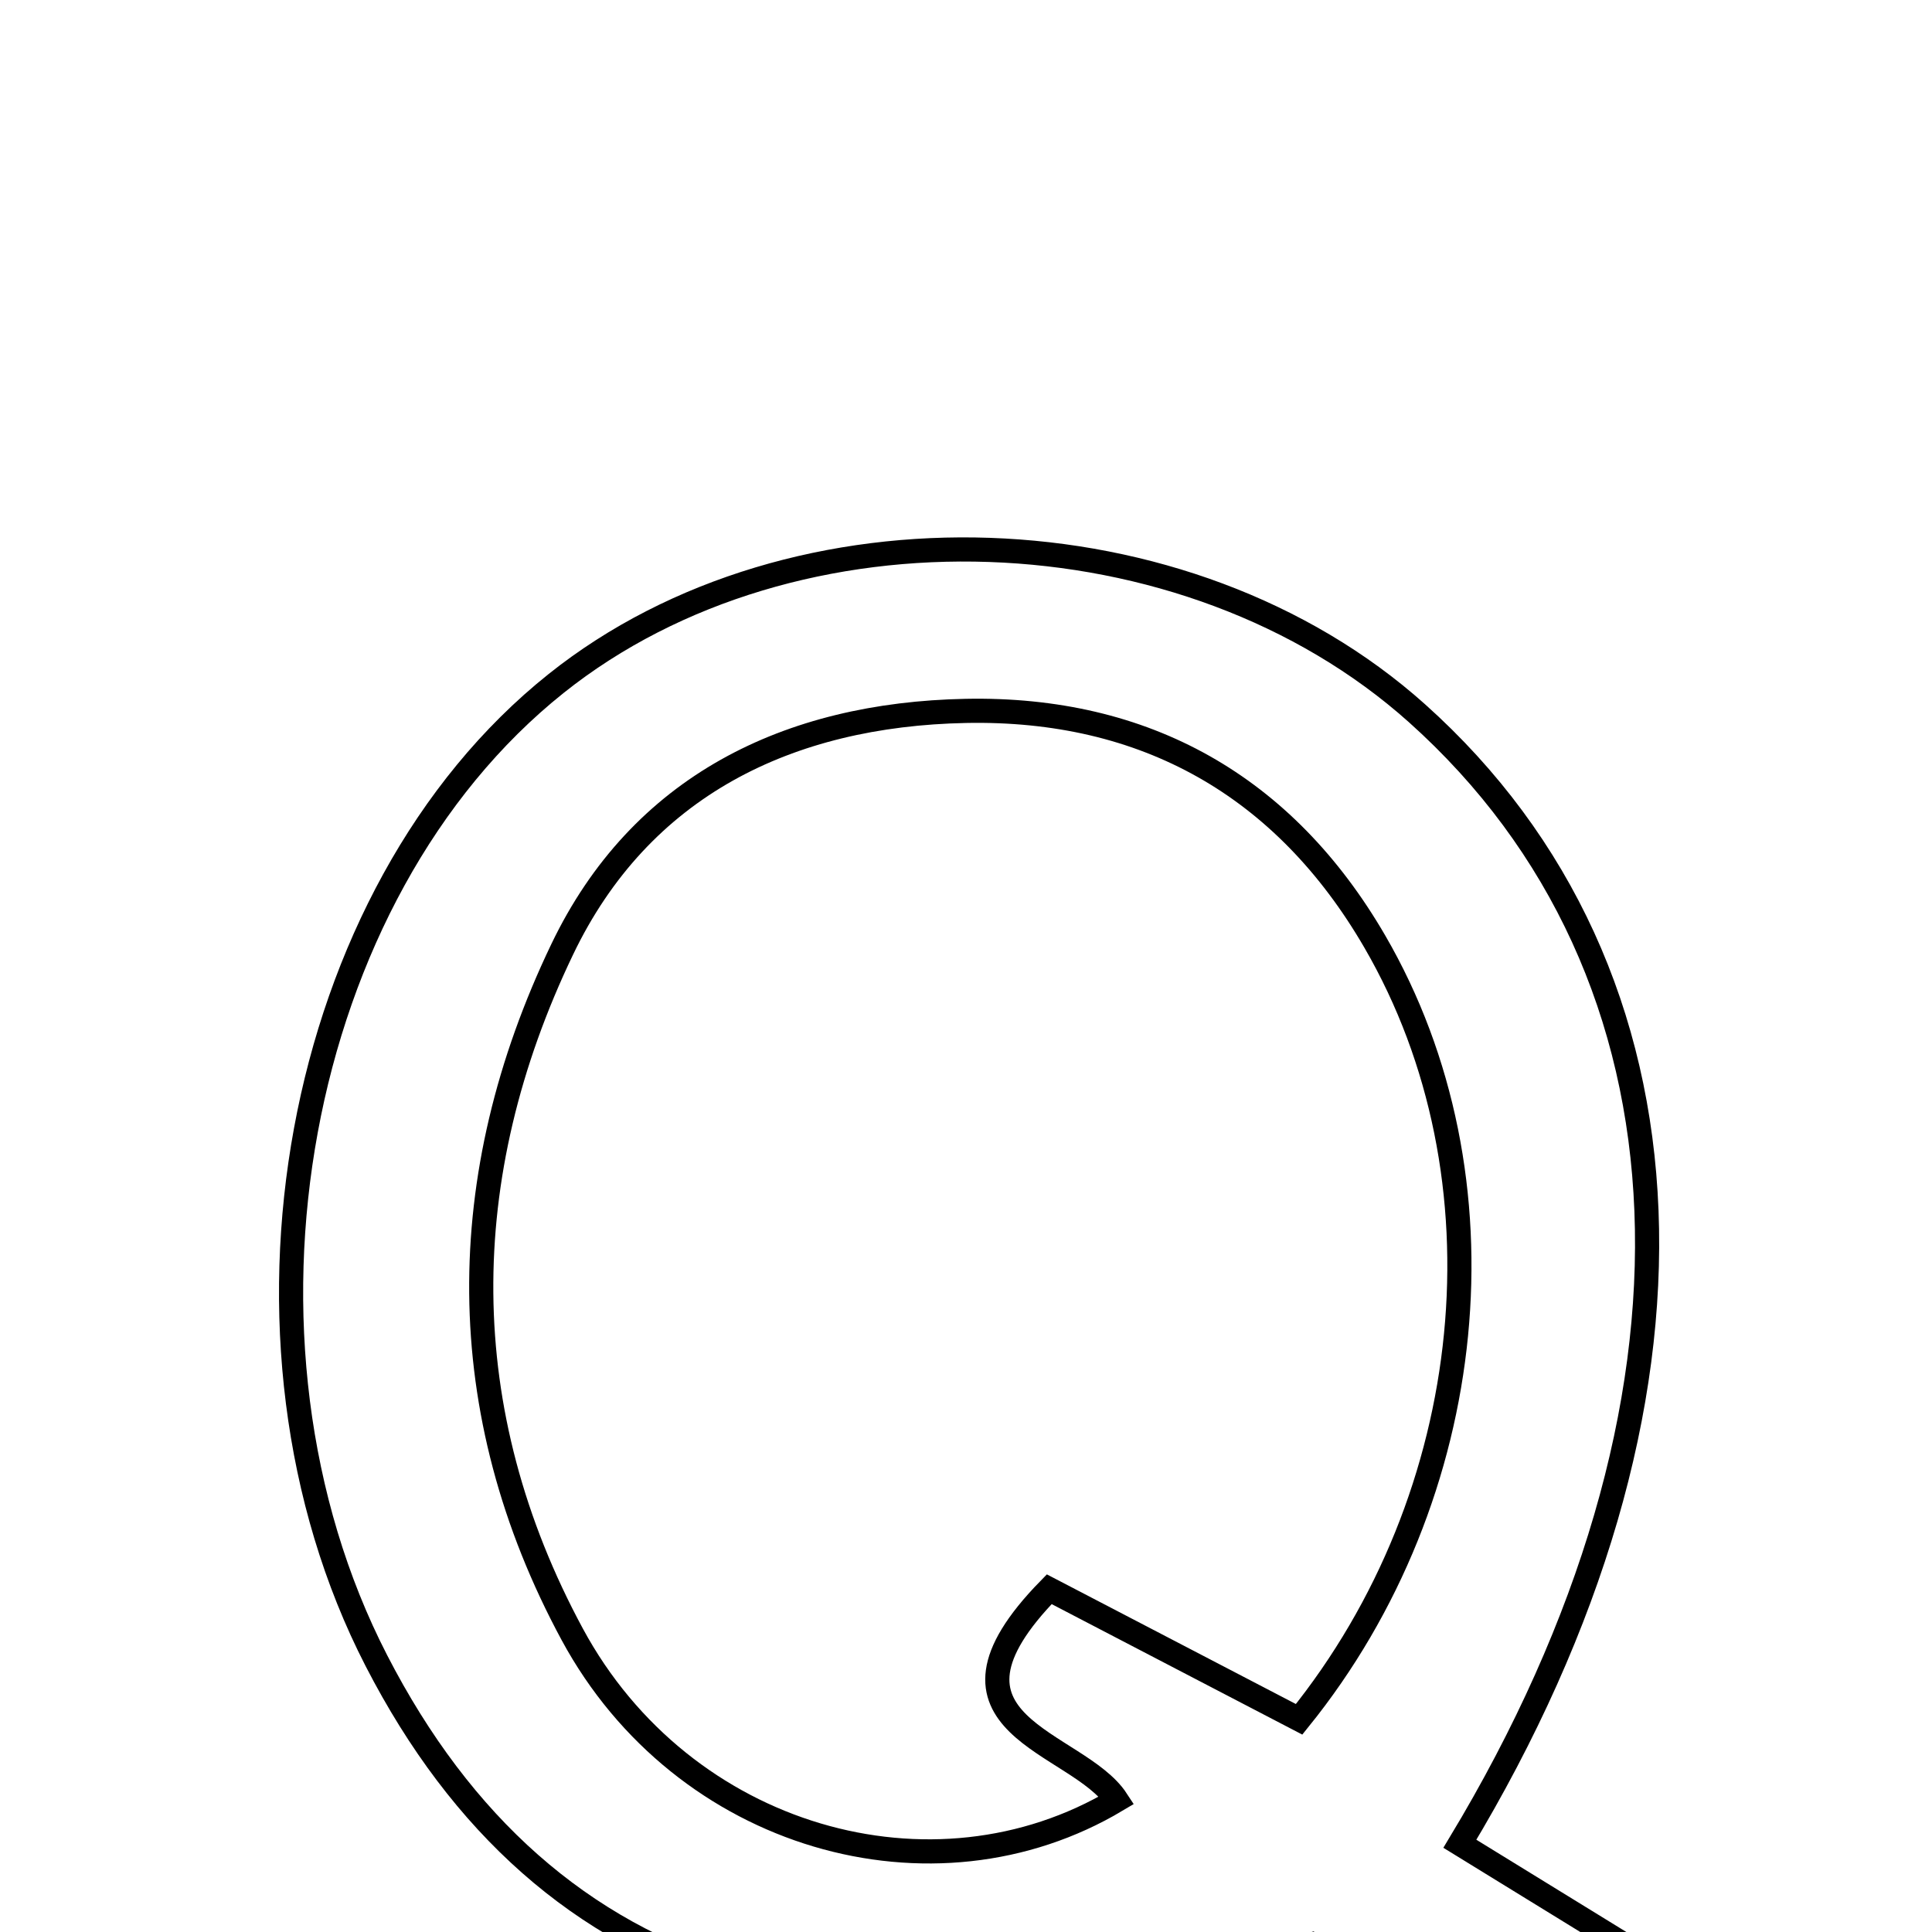 <svg xmlns="http://www.w3.org/2000/svg" viewBox="0.0 0.0 24.0 24.0" height="200px" width="200px"><path fill="none" stroke="black" stroke-width=".3" stroke-opacity="1.0"  filling="0" d="M6.909 8.49 C9.864 6.132 14.743 6.301 17.602 8.86 C21.198 12.079 21.431 17.439 18.135 22.904 C18.949 23.405 19.764 23.906 20.691 24.476 C20.507 24.92 20.329 25.351 20.051 26.026 C18.758 25.38 17.553 24.779 16.303 24.154 C10.624 25.88 6.788 24.731 4.676 20.63 C2.625 16.646 3.646 11.092 6.909 8.49"></path>
<path fill="none" stroke="black" stroke-width=".3" stroke-opacity="1.0"  filling="0" d="M11.997 8.831 C14.225 8.787 15.955 9.762 17.078 11.696 C18.778 14.623 18.382 18.579 16.138 21.358 C15 20.766 14.007 20.249 13.034 19.742 C11.374 21.44 13.385 21.616 13.872 22.362 C11.592 23.723 8.481 22.841 7.109 20.303 C5.612 17.531 5.633 14.611 6.983 11.795 C7.956 9.763 9.794 8.875 11.997 8.831"></path></svg>